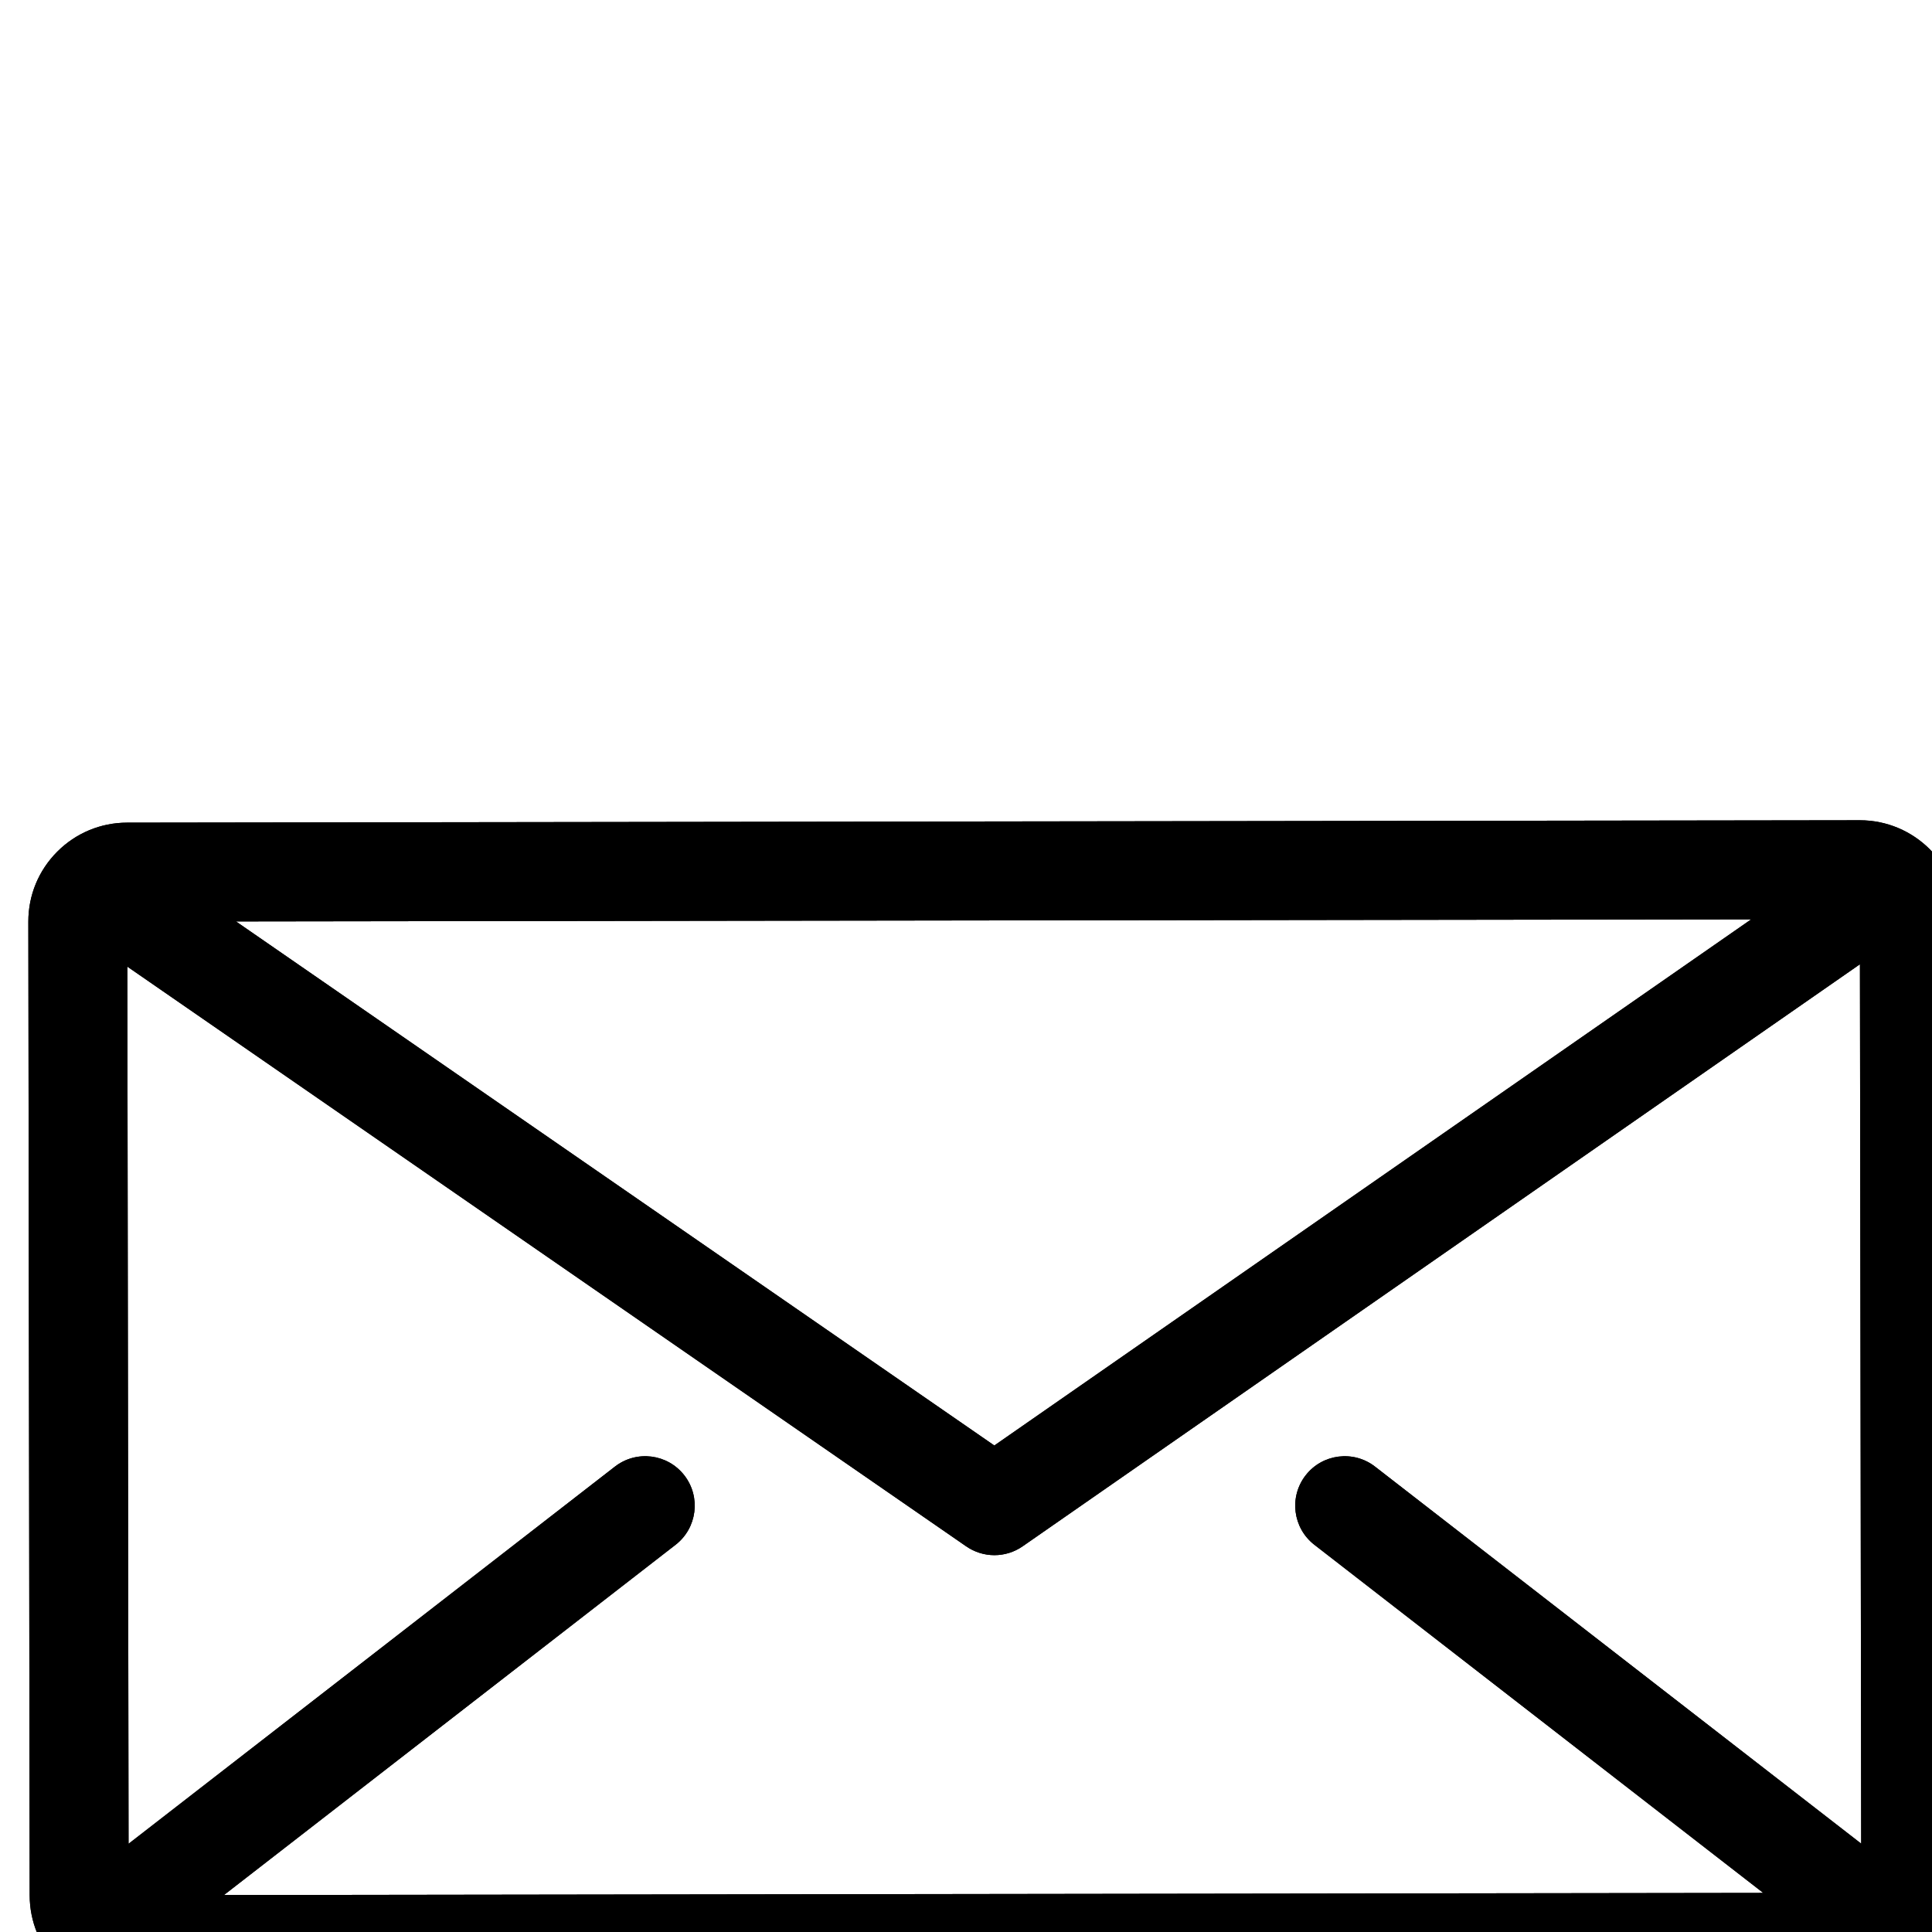 <?xml version="1.0" encoding="UTF-8" standalone="no"?>
<!DOCTYPE svg PUBLIC "-//W3C//DTD SVG 1.1//EN" "http://www.w3.org/Graphics/SVG/1.1/DTD/svg11.dtd">
<svg width="100%" height="100%" viewBox="0 0 20 20" version="1.1" xmlns="http://www.w3.org/2000/svg" xmlns:xlink="http://www.w3.org/1999/xlink" xml:space="preserve" xmlns:serif="http://www.serif.com/" style="fill-rule:evenodd;clip-rule:evenodd;stroke-linejoin:round;stroke-miterlimit:2;">
    <g transform="matrix(1,0,0,1,-1580.23,-634.581)">
        <g transform="matrix(0.281,0,0,0.281,1856.85,4746.1)">
            <g id="envelope" transform="matrix(0.139,0,0,0.139,-947.785,-14579.9)">
                <g transform="matrix(1,0,0,1,-256,-256)">
                    <clipPath id="_clip1">
                        <rect x="0" y="0" width="512.001" height="512.001"/>
                    </clipPath>
                    <g clip-path="url(#_clip1)">
                        <path d="M511.646,126.634C511.625,112.185 499.864,100.445 485.419,100.445L485.385,100.445L26.19,101.076C19.185,101.085 12.602,103.822 7.655,108.782C2.709,113.743 -0.009,120.334 0,127.337L0.355,385.366C0.364,392.371 3.101,398.954 8.061,403.901C13.012,408.839 19.587,411.556 26.58,411.556L26.615,411.556L485.809,410.925C500.267,410.905 512.016,399.126 511.999,384.664L511.646,126.634ZM456.611,126.71L256.02,266.154L55.04,127.262L456.611,126.71ZM340.846,292.471L459.817,384.736L51.845,385.296L171.541,292.471C177.263,288.032 178.305,279.796 173.867,274.072C169.428,268.35 161.192,267.308 155.468,271.746L26.561,371.715L26.241,139.24L248.585,292.897C250.829,294.448 253.434,295.222 256.04,295.222C258.657,295.222 261.276,294.439 263.525,292.876L485.437,138.612L485.773,371.678L356.917,271.747C351.198,267.31 342.958,268.351 338.52,274.073C334.081,279.795 335.122,288.033 340.846,292.471Z" style="fill-rule:nonzero;"/>
                        <path d="M511.646,126.634C511.625,112.185 499.864,100.445 485.419,100.445L485.385,100.445L26.19,101.076C19.185,101.085 12.602,103.822 7.655,108.782C2.709,113.743 -0.009,120.334 0,127.337L0.355,385.366C0.364,392.371 3.101,398.954 8.061,403.901C13.012,408.839 19.587,411.556 26.58,411.556L26.615,411.556L485.809,410.925C500.267,410.905 512.016,399.126 511.999,384.664L511.646,126.634ZM456.611,126.71L256.02,266.154L55.04,127.262L456.611,126.71ZM340.846,292.471L459.817,384.736L51.845,385.296L171.541,292.471C177.263,288.032 178.305,279.796 173.867,274.072C169.428,268.35 161.192,267.308 155.468,271.746L26.561,371.715L26.241,139.24L248.585,292.897C250.829,294.448 253.434,295.222 256.04,295.222C258.657,295.222 261.276,294.439 263.525,292.876L485.437,138.612L485.773,371.678L356.917,271.747C351.198,267.31 342.958,268.351 338.52,274.073C334.081,279.795 335.122,288.033 340.846,292.471Z" style="fill-rule:nonzero;"/>
                    </g>
                </g>
            </g>
        </g>
    </g>
</svg>
